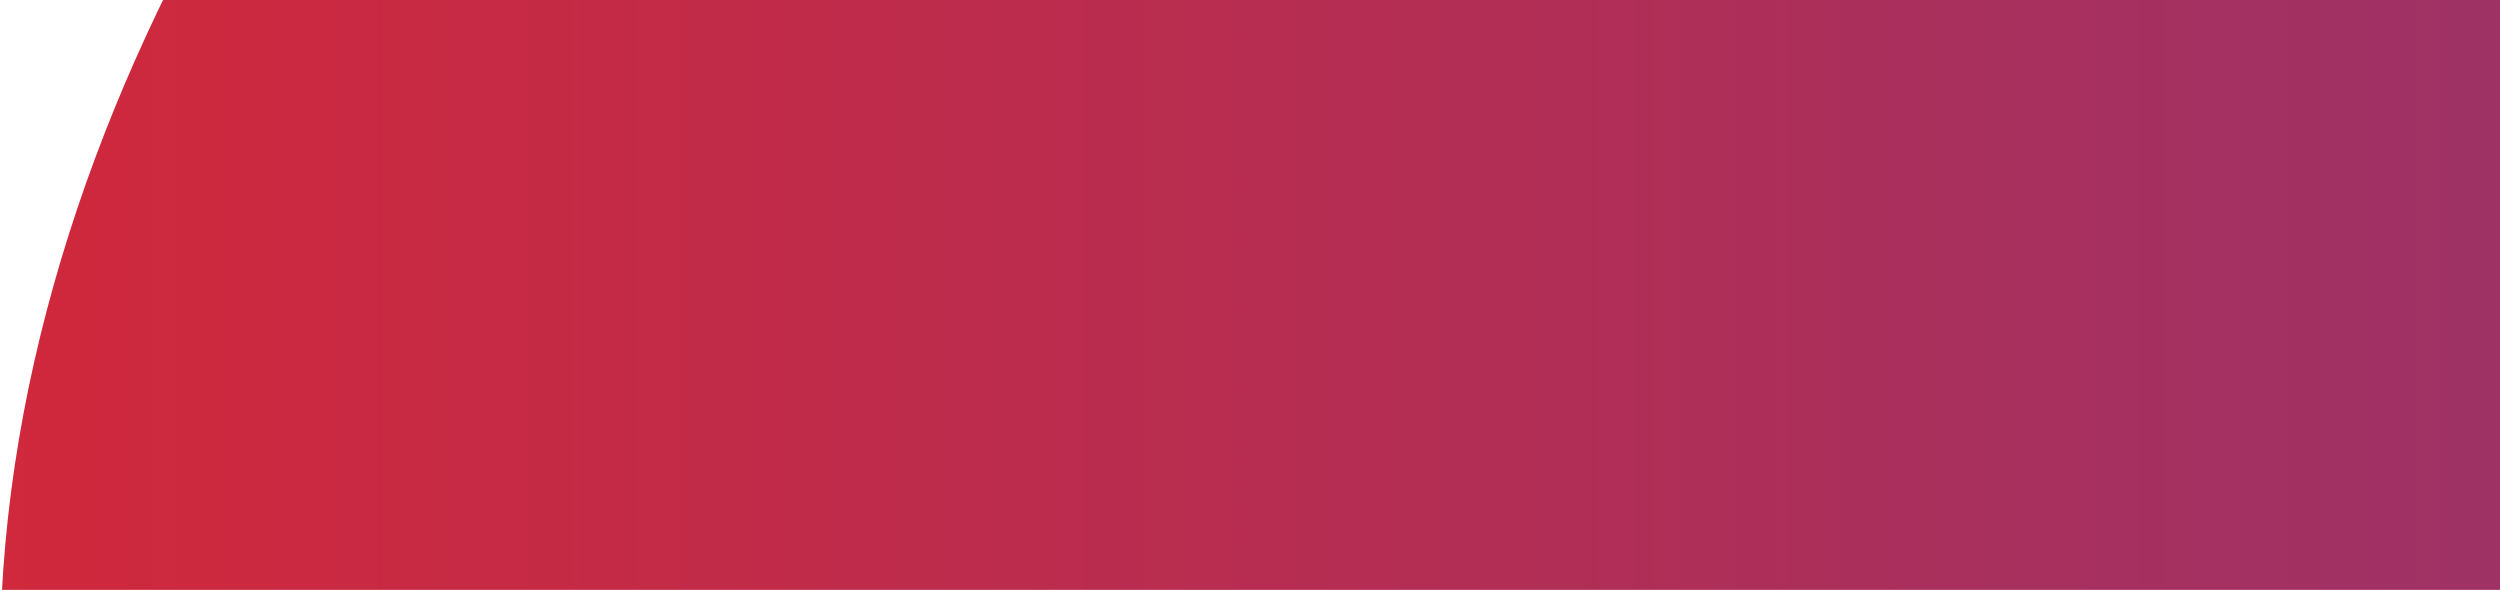 <svg width="356" height="84" viewBox="0 0 356 84" fill="none" xmlns="http://www.w3.org/2000/svg">
<path fill-rule="evenodd" clip-rule="evenodd" d="M310.262 -165.635C394.22 -169.464 483.133 -168.789 547.371 -114.593C615.992 -56.7 653.063 32.744 651.808 122.516C650.568 211.177 608.312 295.564 540.831 353.085C477.963 406.673 391.354 429.399 310.262 413.65C240.069 400.017 206.65 327.21 154.688 278.09C99.847 226.247 14.471 196.992 2.288 122.516C-10.858 42.154 34.372 -38.278 93.834 -93.912C151.527 -147.892 231.336 -162.036 310.262 -165.635Z" fill="url(#paint0_linear_1301_53)"/>
<defs>
<linearGradient id="paint0_linear_1301_53" x1="0" y1="125.776" x2="651.839" y2="125.776" gradientUnits="userSpaceOnUse">
<stop stop-color="#D0283C"/>
<stop offset="1" stop-color="#753A88"/>
</linearGradient>
</defs>
</svg>
